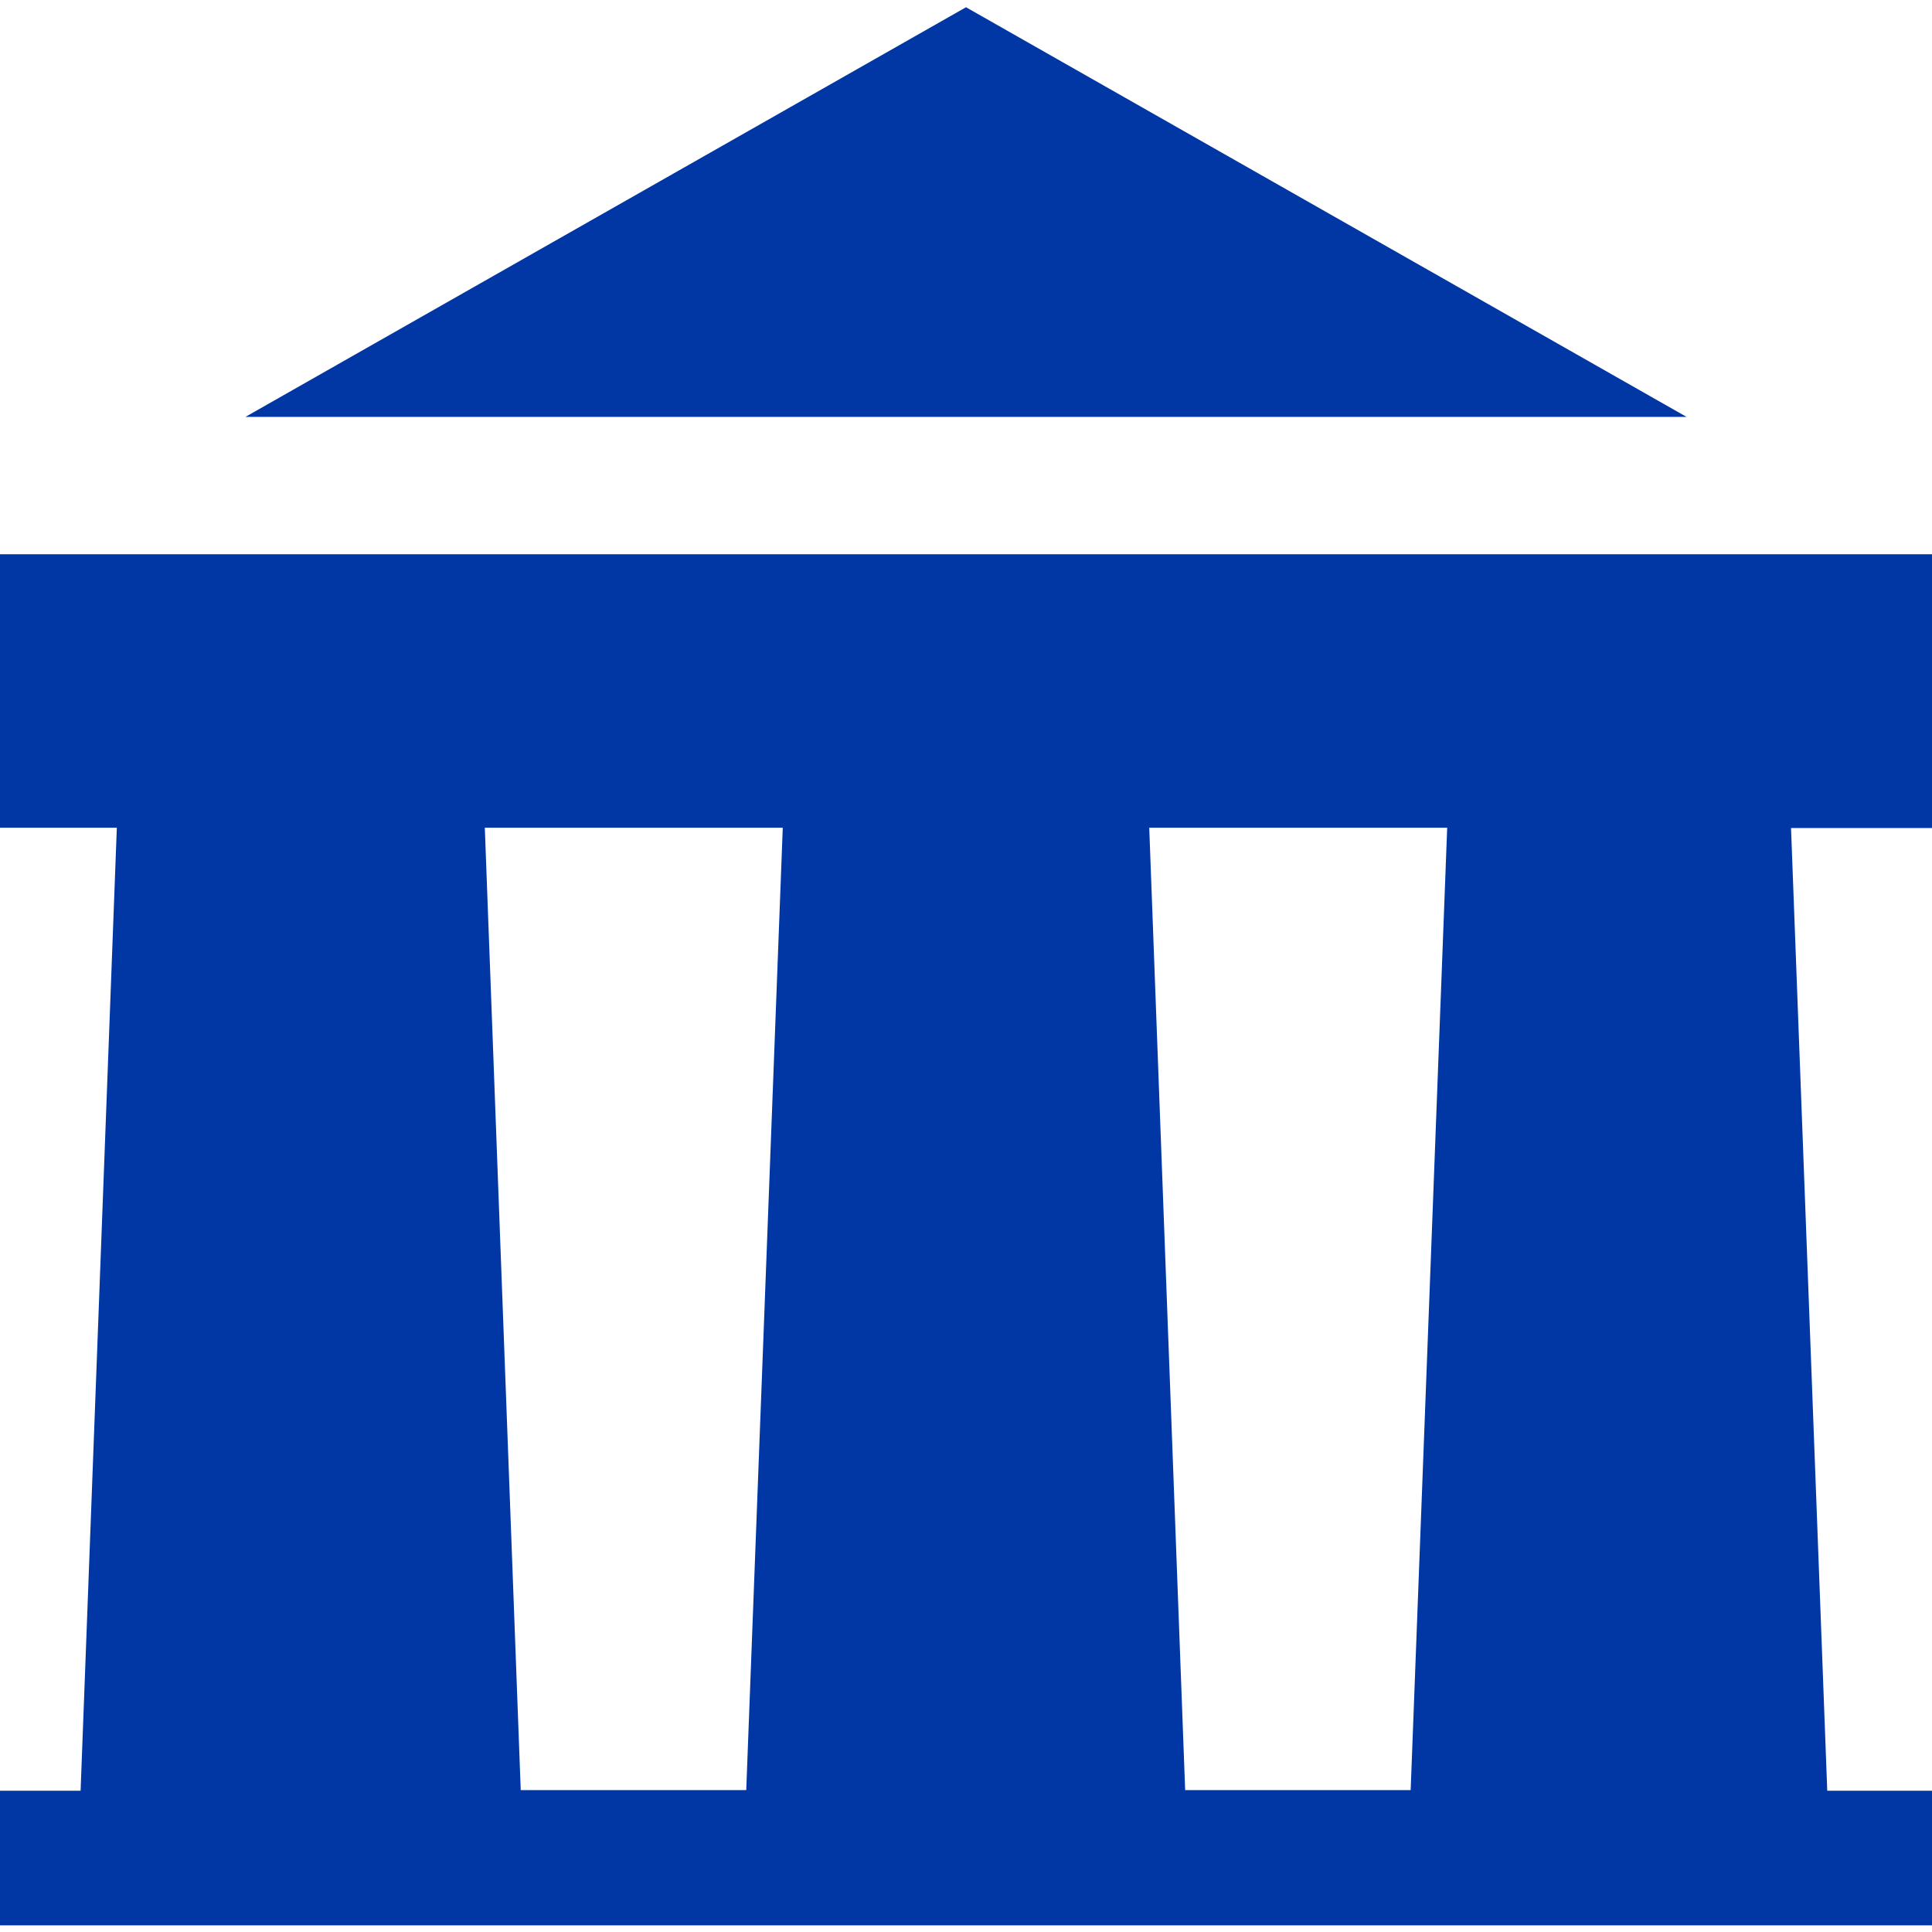 <?xml version="1.0" encoding="UTF-8"?>
<svg id="Layer_2" data-name="Layer 2" xmlns="http://www.w3.org/2000/svg" viewBox="0 0 64 64">
  <defs>
    <style>
      .cls-1 {
        fill: none;
      }

      .cls-2 {
        fill: #0037a5;
      }
    </style>
  </defs>
  <g id="Layer_1-2" data-name="Layer 1">
    <g>
      <rect class="cls-1" width="64" height="64"/>
      <g>
        <path class="cls-2" d="M64,18.36H0s0,9.06,0,9.06H3.87l-1.2,31.9H0s0,4.46,0,4.46H64s0-4.46,0-4.46h-3.47s-1.2-31.89-1.2-31.89h4.67s0-9.06,0-9.06ZM24.72,59.3h-7.47l-1.19-31.88h9.87l-1.21,31.88Zm22.01,0h-7.47l-1.19-31.88h9.87l-1.21,31.88Z"/>
        <polygon class="cls-2" points="32 .24 8.13 13.81 55.87 13.81 32 .24"/>
      </g>
    </g>
  </g>
</svg>